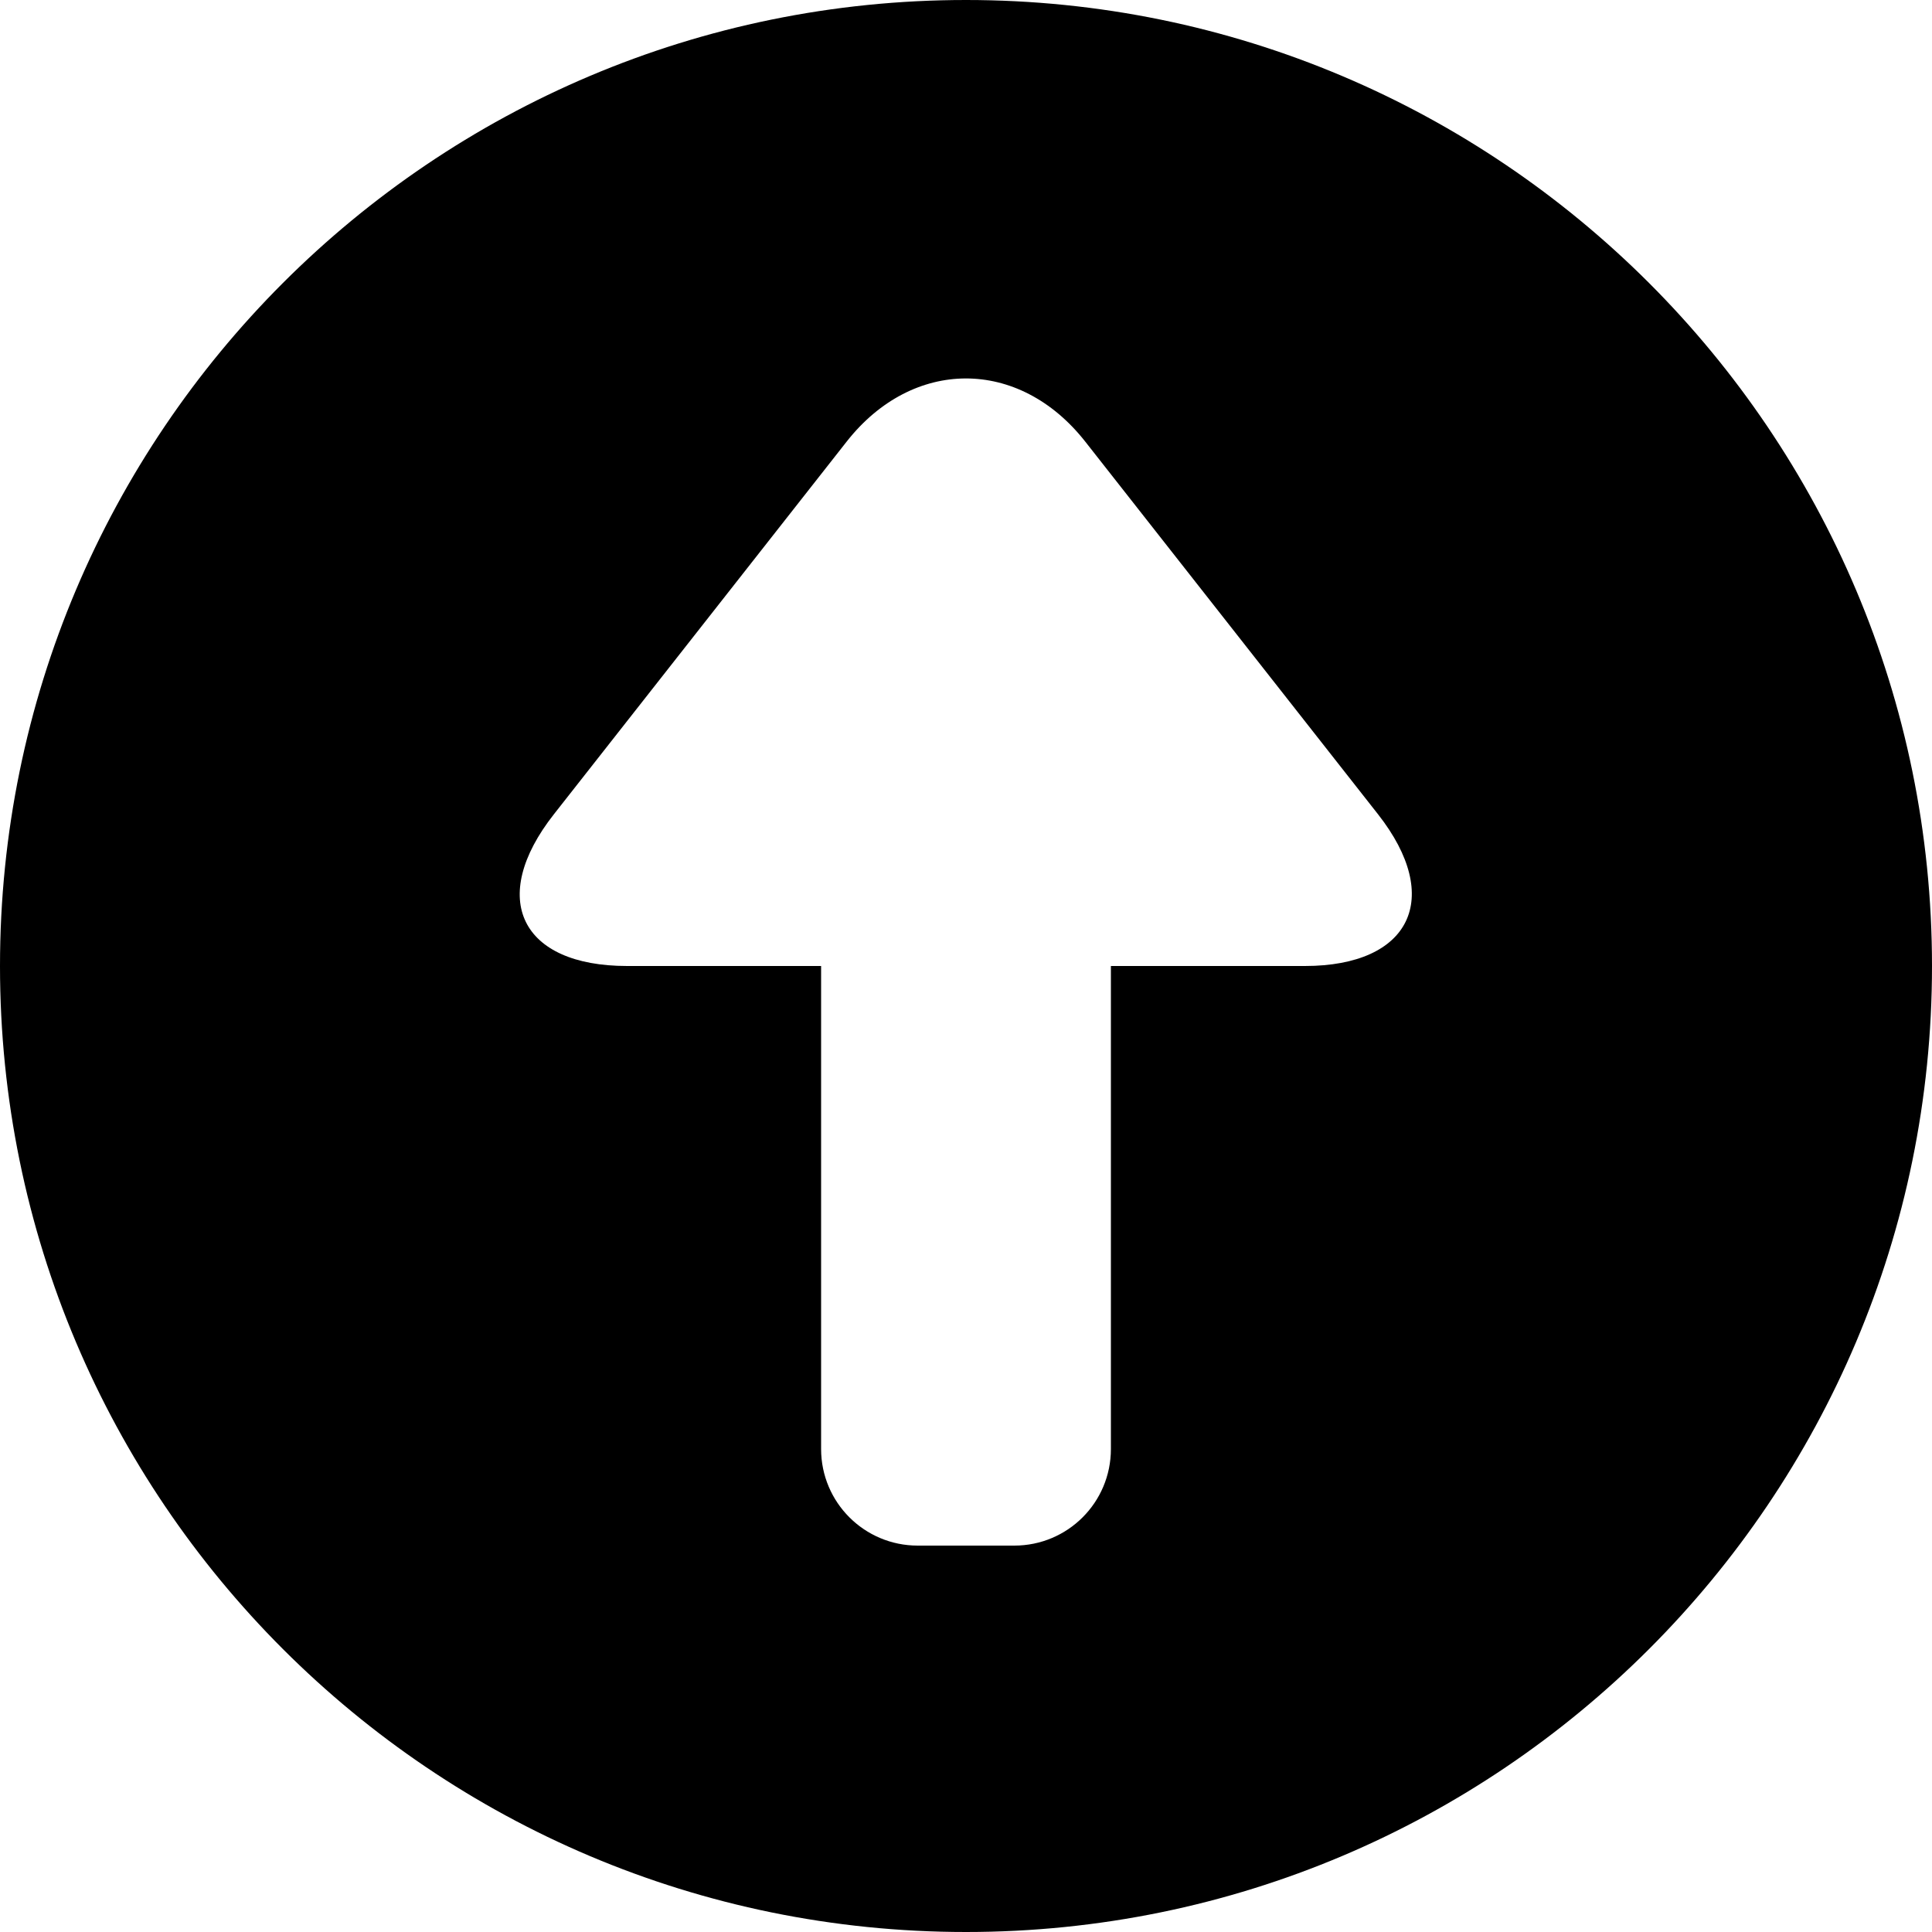 <?xml version="1.0" encoding="utf-8"?>
<!-- Generator: Adobe Illustrator 16.0.0, SVG Export Plug-In . SVG Version: 6.00 Build 0)  -->
<!DOCTYPE svg PUBLIC "-//W3C//DTD SVG 1.1//EN" "http://www.w3.org/Graphics/SVG/1.1/DTD/svg11.dtd">
<svg version="1.1" id="图层_1" xmlns="http://www.w3.org/2000/svg" xmlns:xlink="http://www.w3.org/1999/xlink" x="0px" y="0px"
	 width="20px" height="20px" viewBox="0 0 20 20" enable-background="new 0 0 20 20" xml:space="preserve">
<title>高于</title>
<desc>Created with Sketch.</desc>
<path d="M10,0C4.477,0,0,4.478,0,10c0,5.523,4.477,10,10,10c5.522,0,10-4.477,10-10C20,4.478,15.522,0,10,0z M13.508,10H11.5v5
	c0,0.553-0.447,1-1,1h-1c-0.552,0-1-0.447-1-1v-5H6.492c-1.1,0-1.445-0.697-0.758-1.571l3.031-3.858
	c0.682-0.868,1.781-0.874,2.469,0l3.031,3.858C14.947,9.297,14.6,10,13.508,10z"/>
</svg>
